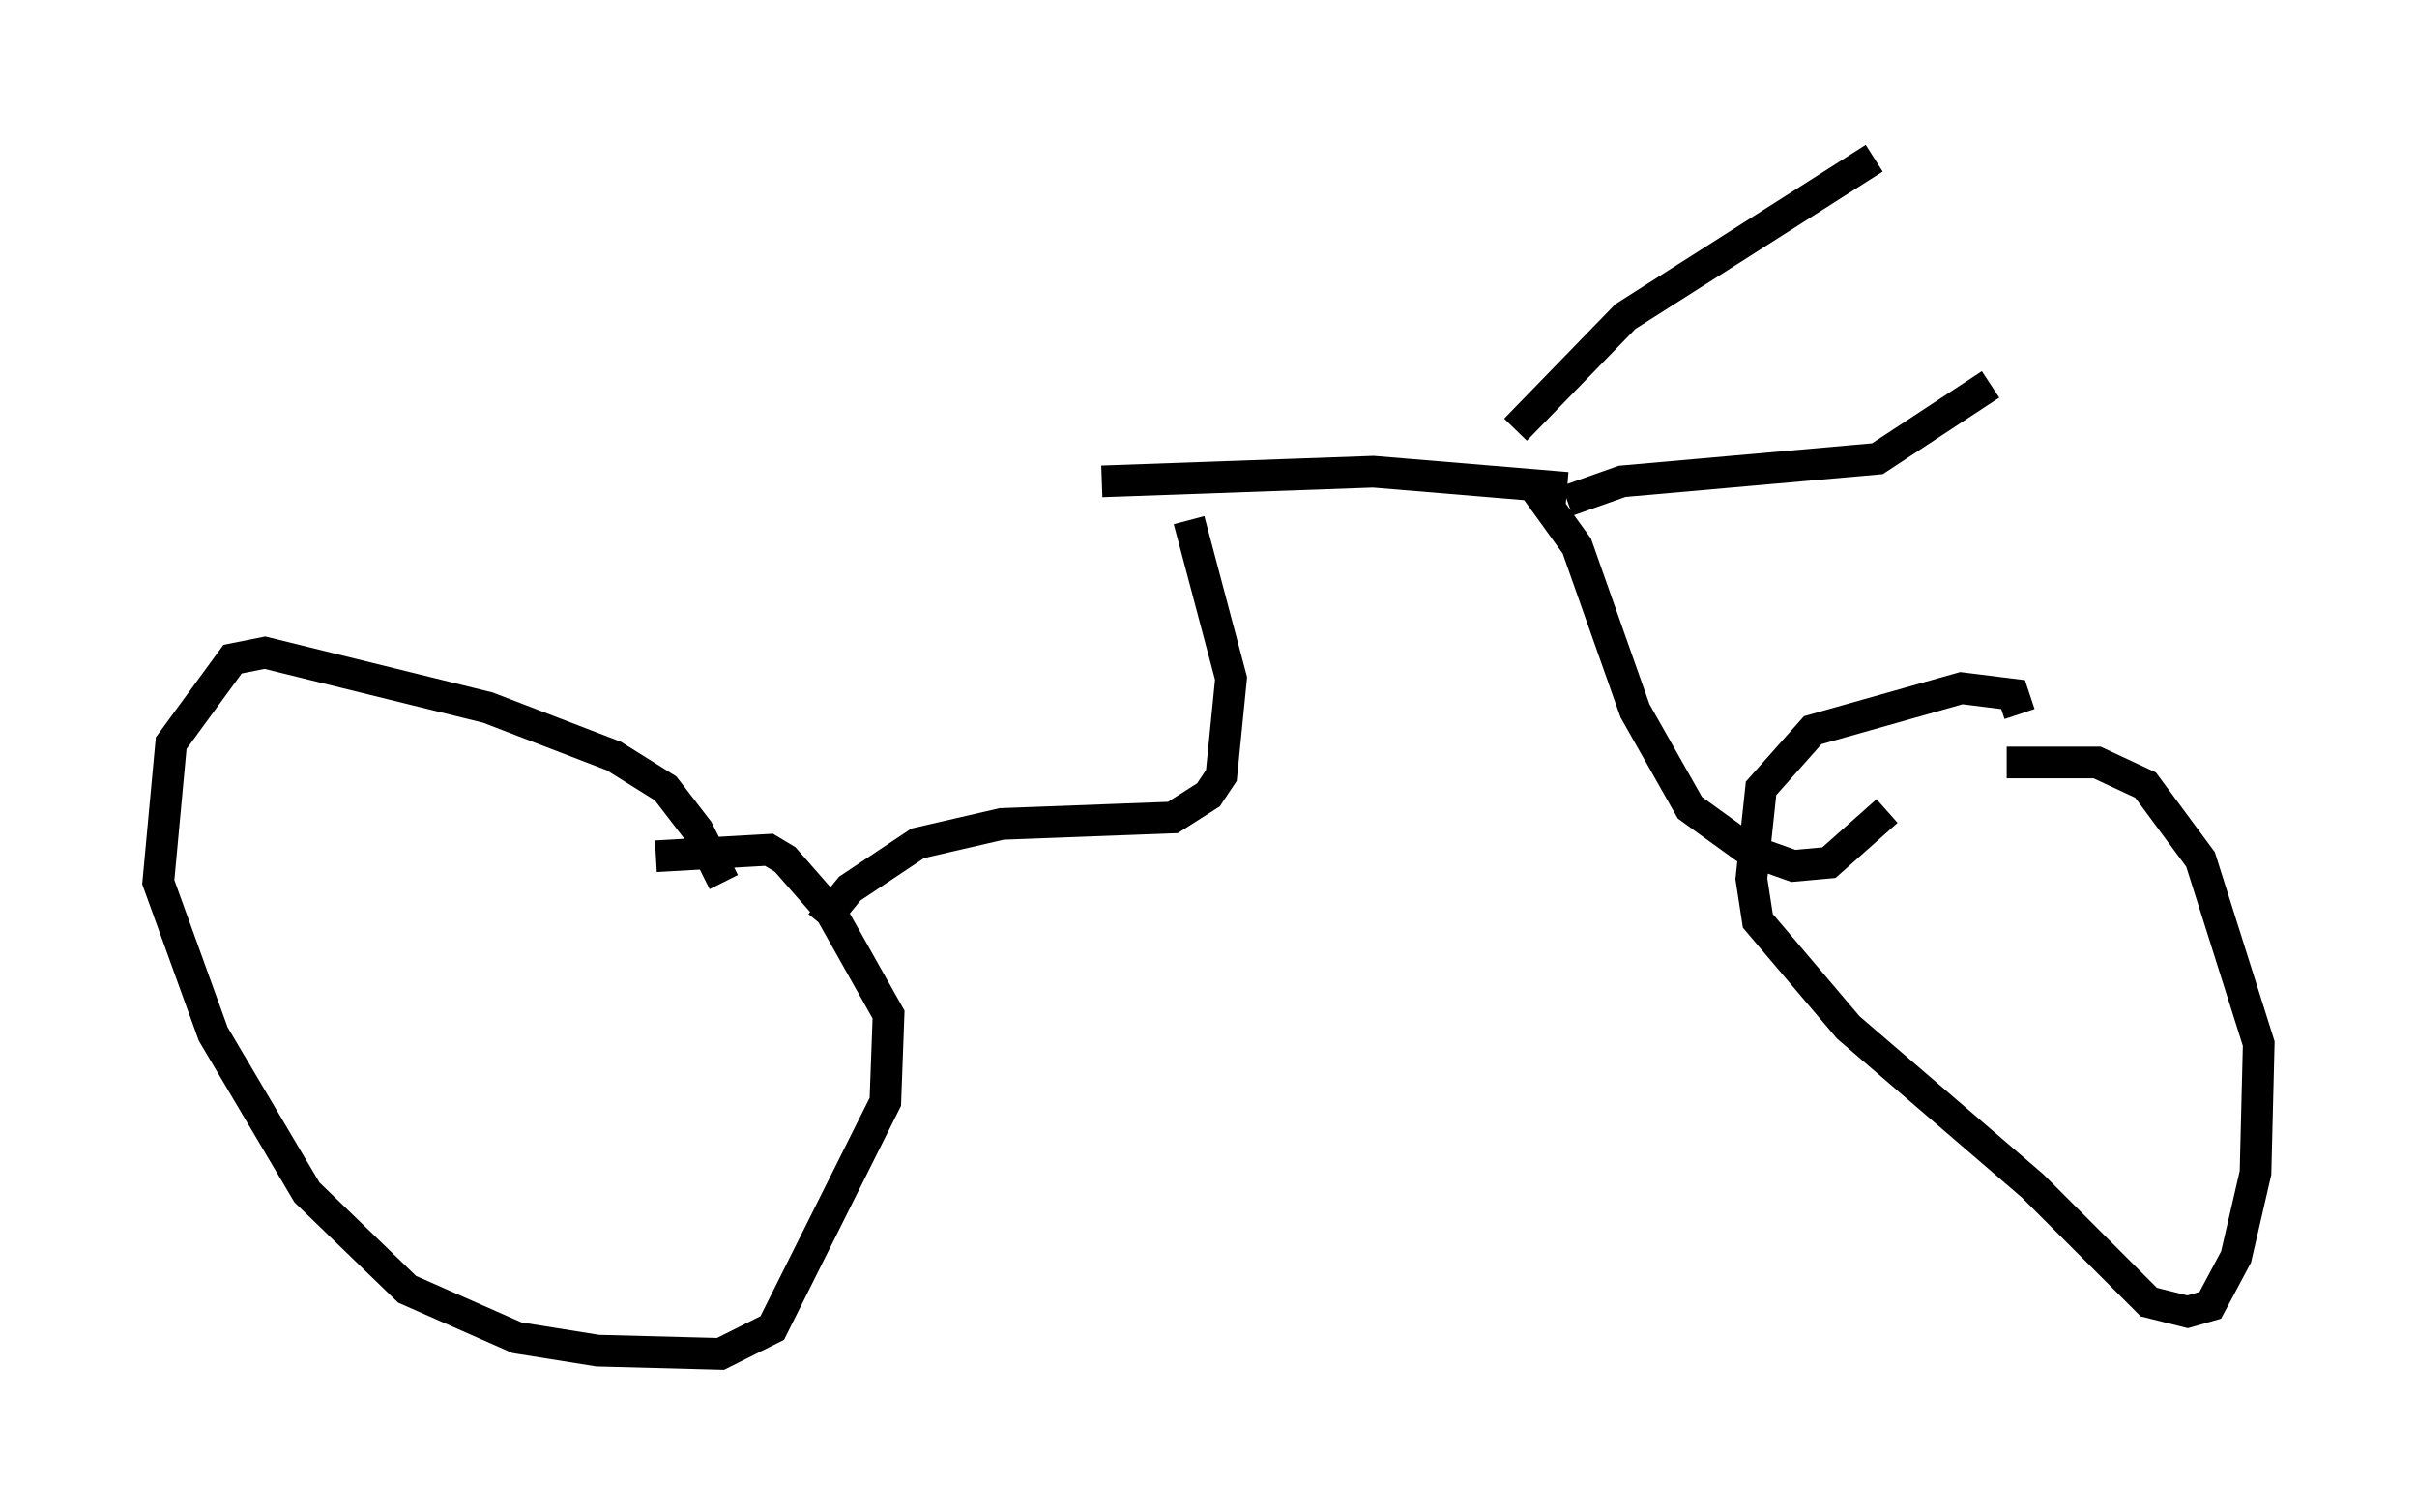 <?xml version="1.0" encoding="utf-8" ?>
<svg baseProfile="full" height="47.771" version="1.1" width="76.355" xmlns="http://www.w3.org/2000/svg" xmlns:ev="http://www.w3.org/2001/xml-events" xmlns:xlink="http://www.w3.org/1999/xlink"><defs /><rect fill="white" height="47.771" width="76.355" x="0" y="0" /><path d="M22.967, 30.215 m-0.102, -2.348 l-0.817, -1.633 -1.021, -1.327 l-1.633, -1.021 -3.981, -1.531 l-7.044, -1.735 -1.021, 0.204 l-1.94, 2.654 -0.408, 4.39 l1.735, 4.798 2.96, 5.002 l3.165, 3.063 3.471, 1.531 l2.552, 0.408 3.879, 0.102 l1.633, -0.817 3.573, -7.146 l0.102, -2.756 -1.838, -3.267 l-1.429, -1.633 -0.51, -0.306 l-3.573, 0.204 m5.206, 2.144 l0.919, -1.123 2.144, -1.429 l2.654, -0.613 5.41, -0.204 l1.123, -0.715 0.408, -0.613 l0.306, -3.063 -1.327, -5.002 m-2.756, -1.225 l8.575, -0.306 6.125, 0.51 m-1.021, 0.0 l1.327, 1.838 1.838, 5.206 l1.735, 3.063 1.838, 1.327 l1.429, 0.51 1.123, -0.102 l1.838, -1.633 m4.185, -3.063 l-0.204, -0.613 -1.633, -0.204 l-4.696, 1.327 -1.633, 1.838 l-0.306, 2.858 0.204, 1.327 l2.858, 3.369 5.819, 5.002 l3.675, 3.675 1.225, 0.306 l0.715, -0.204 0.817, -1.531 l0.613, -2.654 0.102, -4.083 l-1.838, -5.819 -1.735, -2.348 l-1.531, -0.715 -2.858, 0.0 m-15.517, -10.515 l3.471, -3.573 7.861, -5.002 m-9.698, 10.821 l1.735, -0.613 8.065, -0.715 l3.573, -2.348 " fill="none" stroke="black" stroke-width="1" /></svg>